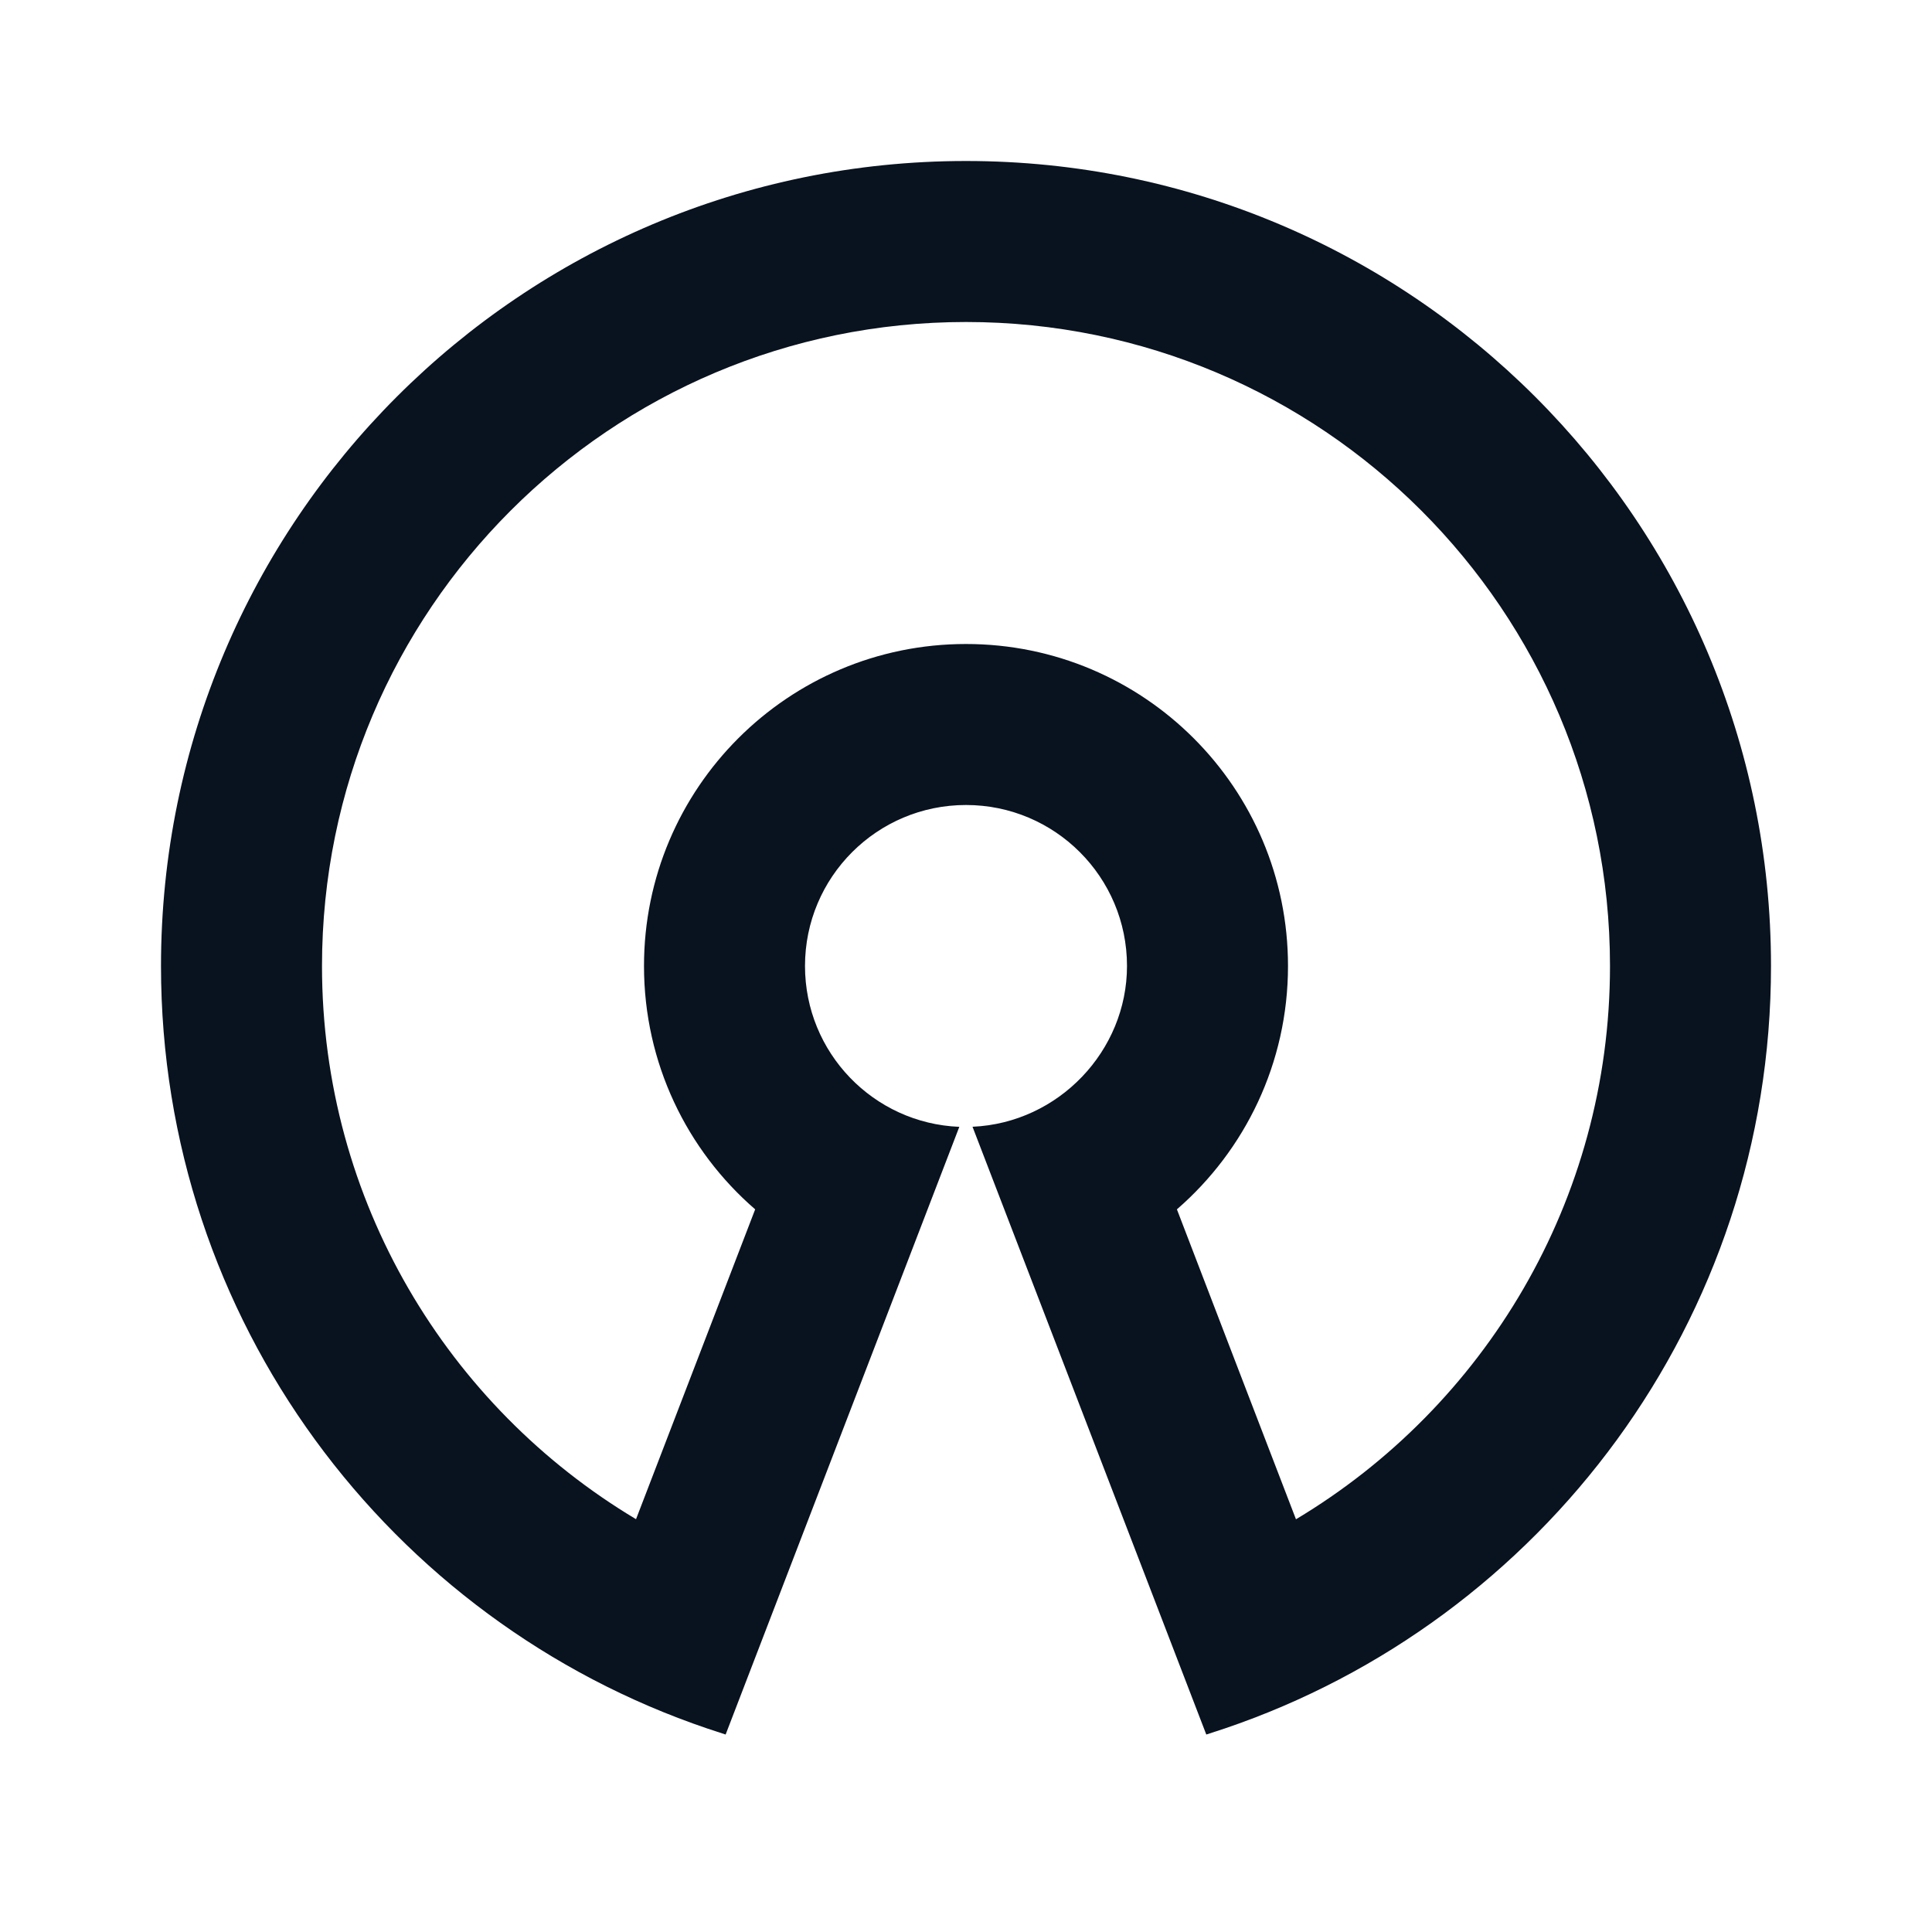 <svg width="24" height="24" viewBox="0 0 24 24" fill="none" xmlns="http://www.w3.org/2000/svg">
<g clip-path="url(#clip0_11_48689)">
<path d="M12 2C17.523 2 22 6.477 22 12C22 16.4 19.159 20.136 15.211 21.473L14.985 21.547L12.081 13.997C13.15 13.95 14 13.054 14 12C14 10.895 13.105 10 12 10C10.895 10 10 10.895 10 12C10 13.077 10.851 13.955 11.917 13.998L9.014 21.547L8.789 21.473C4.84 20.136 2 16.4 2 12C2 6.477 6.477 2 12 2ZM12 4C7.582 4 4 7.582 4 12C4 14.92 5.564 17.475 7.901 18.872L9.381 15.023C8.534 14.29 8 13.207 8 12C8 9.79 9.79 8 12 8C14.21 8 16 9.79 16 12C16 13.207 15.465 14.29 14.62 15.023C15.185 16.497 15.679 17.78 16.099 18.873C18.435 17.475 20 14.92 20 12C20 7.582 16.418 4 12 4Z" fill="#09121F"/>
</g>
<defs>
<clipPath id="clip0_11_48689">
<rect width="24" height="24" fill="white"/>
</clipPath>
</defs>
</svg>
